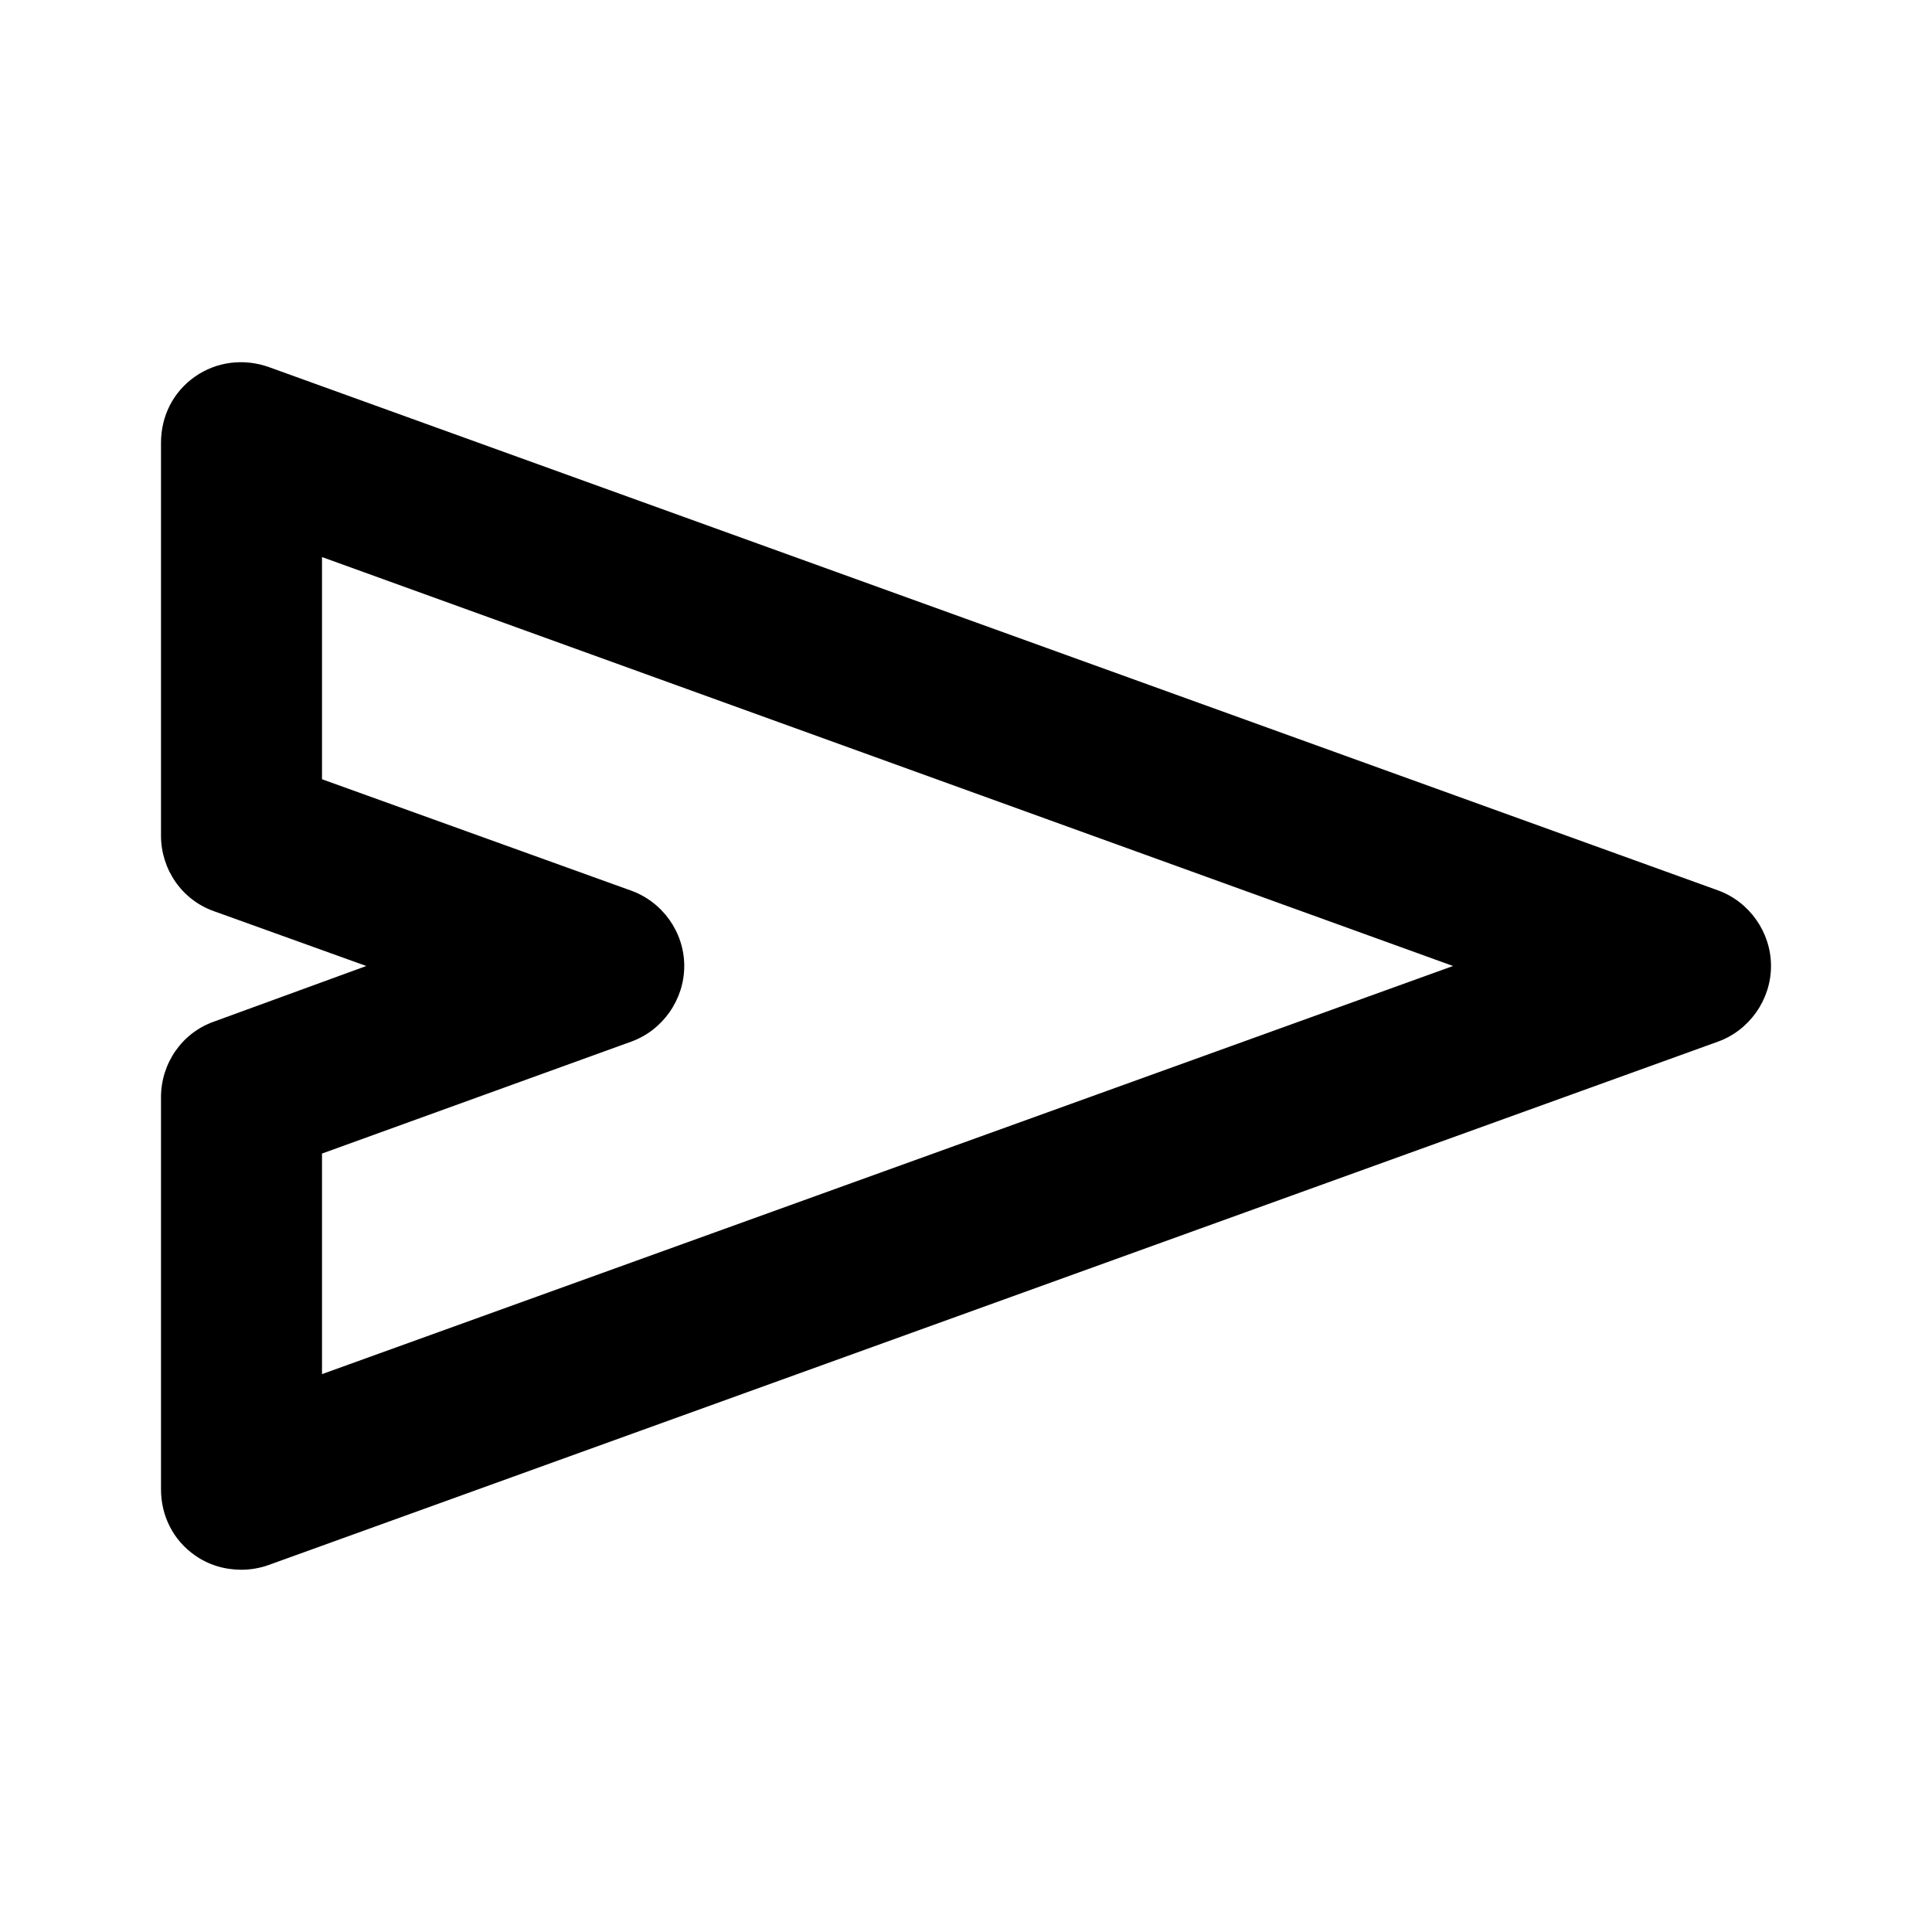 <?xml version="1.0" encoding="UTF-8"?><svg id="Layer_2" xmlns="http://www.w3.org/2000/svg" viewBox="0 0 24 24"><defs><style>.cls-1{fill:none;}.cls-1,.cls-2{stroke-width:0px;}</style></defs><g id="outlineIcons24px"><g id="send"><rect class="cls-1" width="24" height="24"/><path class="cls-2" d="m21.34,11.06L3.34,4.56c-.31-.11-.65-.07-.92.12-.27.19-.42.49-.42.82v4.88c0,.42.26.8.66.94l1.89.68-1.89.69c-.4.14-.66.52-.66.94v4.87c0,.33.15.63.42.82.17.12.37.18.58.18.11,0,.23-.02.34-.06l18-6.5c.39-.14.66-.52.66-.94s-.27-.8-.66-.94Zm-17.34,6.01v-2.74l3.84-1.39c.39-.14.66-.52.66-.94s-.27-.8-.67-.94l-3.83-1.38v-2.76l14.05,5.08-14.05,5.07Z"/></g></g></svg>